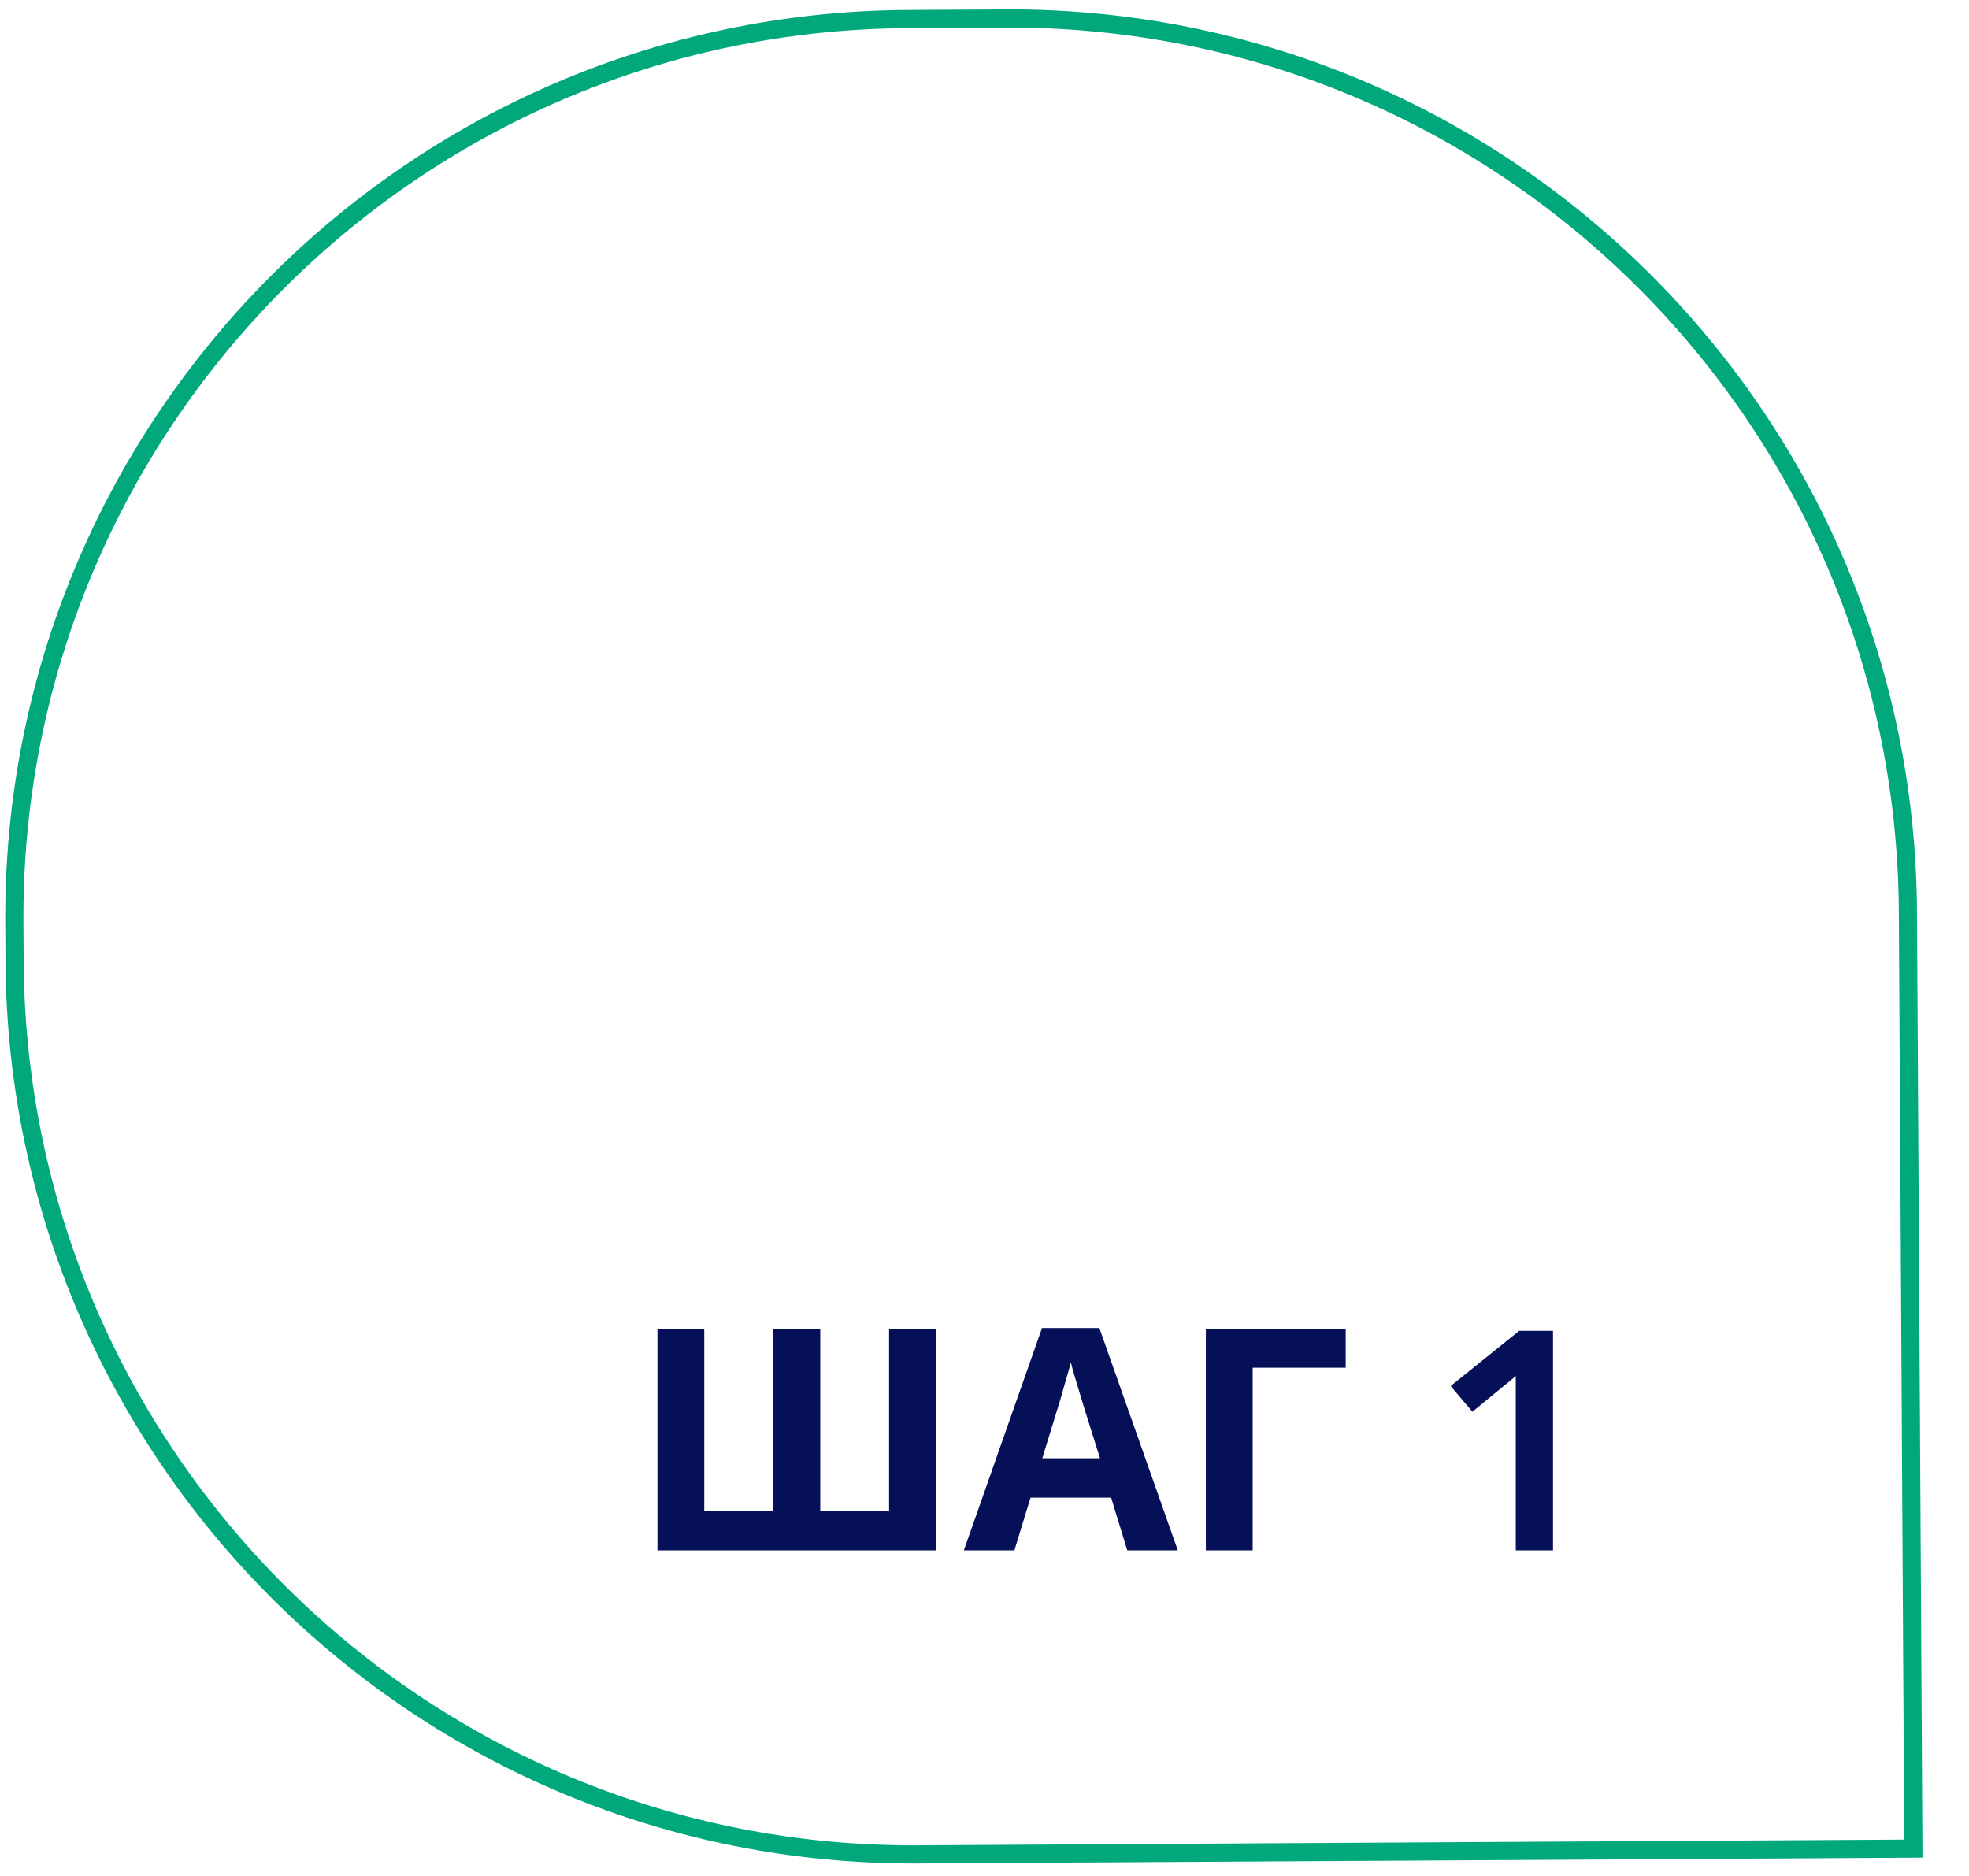 <svg width="127" height="121" viewBox="0 0 127 121" fill="none" xmlns="http://www.w3.org/2000/svg">
<path d="M123.411 119.24L123.06 58.8C122.875 26.799 96.782 1.007 64.781 1.193L58.532 1.229C26.531 1.415 0.739 27.508 0.925 59.509L0.94 62.006C1.125 94.007 27.218 119.799 59.219 119.613L123.411 119.24Z" stroke="#00A87C" stroke-width="1.171"/>
<path d="M60.365 100H42.406V85.72H45.425V97.48H49.865V85.72H52.906V97.48H57.346V85.72H60.365V100ZM72.708 100L71.668 96.6H66.468L65.428 100H62.168L67.208 85.66H70.908L75.968 100H72.708ZM69.908 90.74C69.841 90.513 69.755 90.227 69.648 89.88C69.541 89.533 69.435 89.18 69.328 88.82C69.221 88.46 69.135 88.147 69.068 87.88C69.001 88.147 68.908 88.48 68.788 88.88C68.681 89.266 68.575 89.64 68.468 90C68.375 90.347 68.301 90.593 68.248 90.74L67.228 94.06H70.948L69.908 90.74ZM86.797 85.72V88.22H80.797V100H77.777V85.72H86.797ZM97.767 100H100.168V85.84H97.987L93.567 89.4L94.968 91.06L97.767 88.76V100Z" fill="#061058"/>
</svg>
